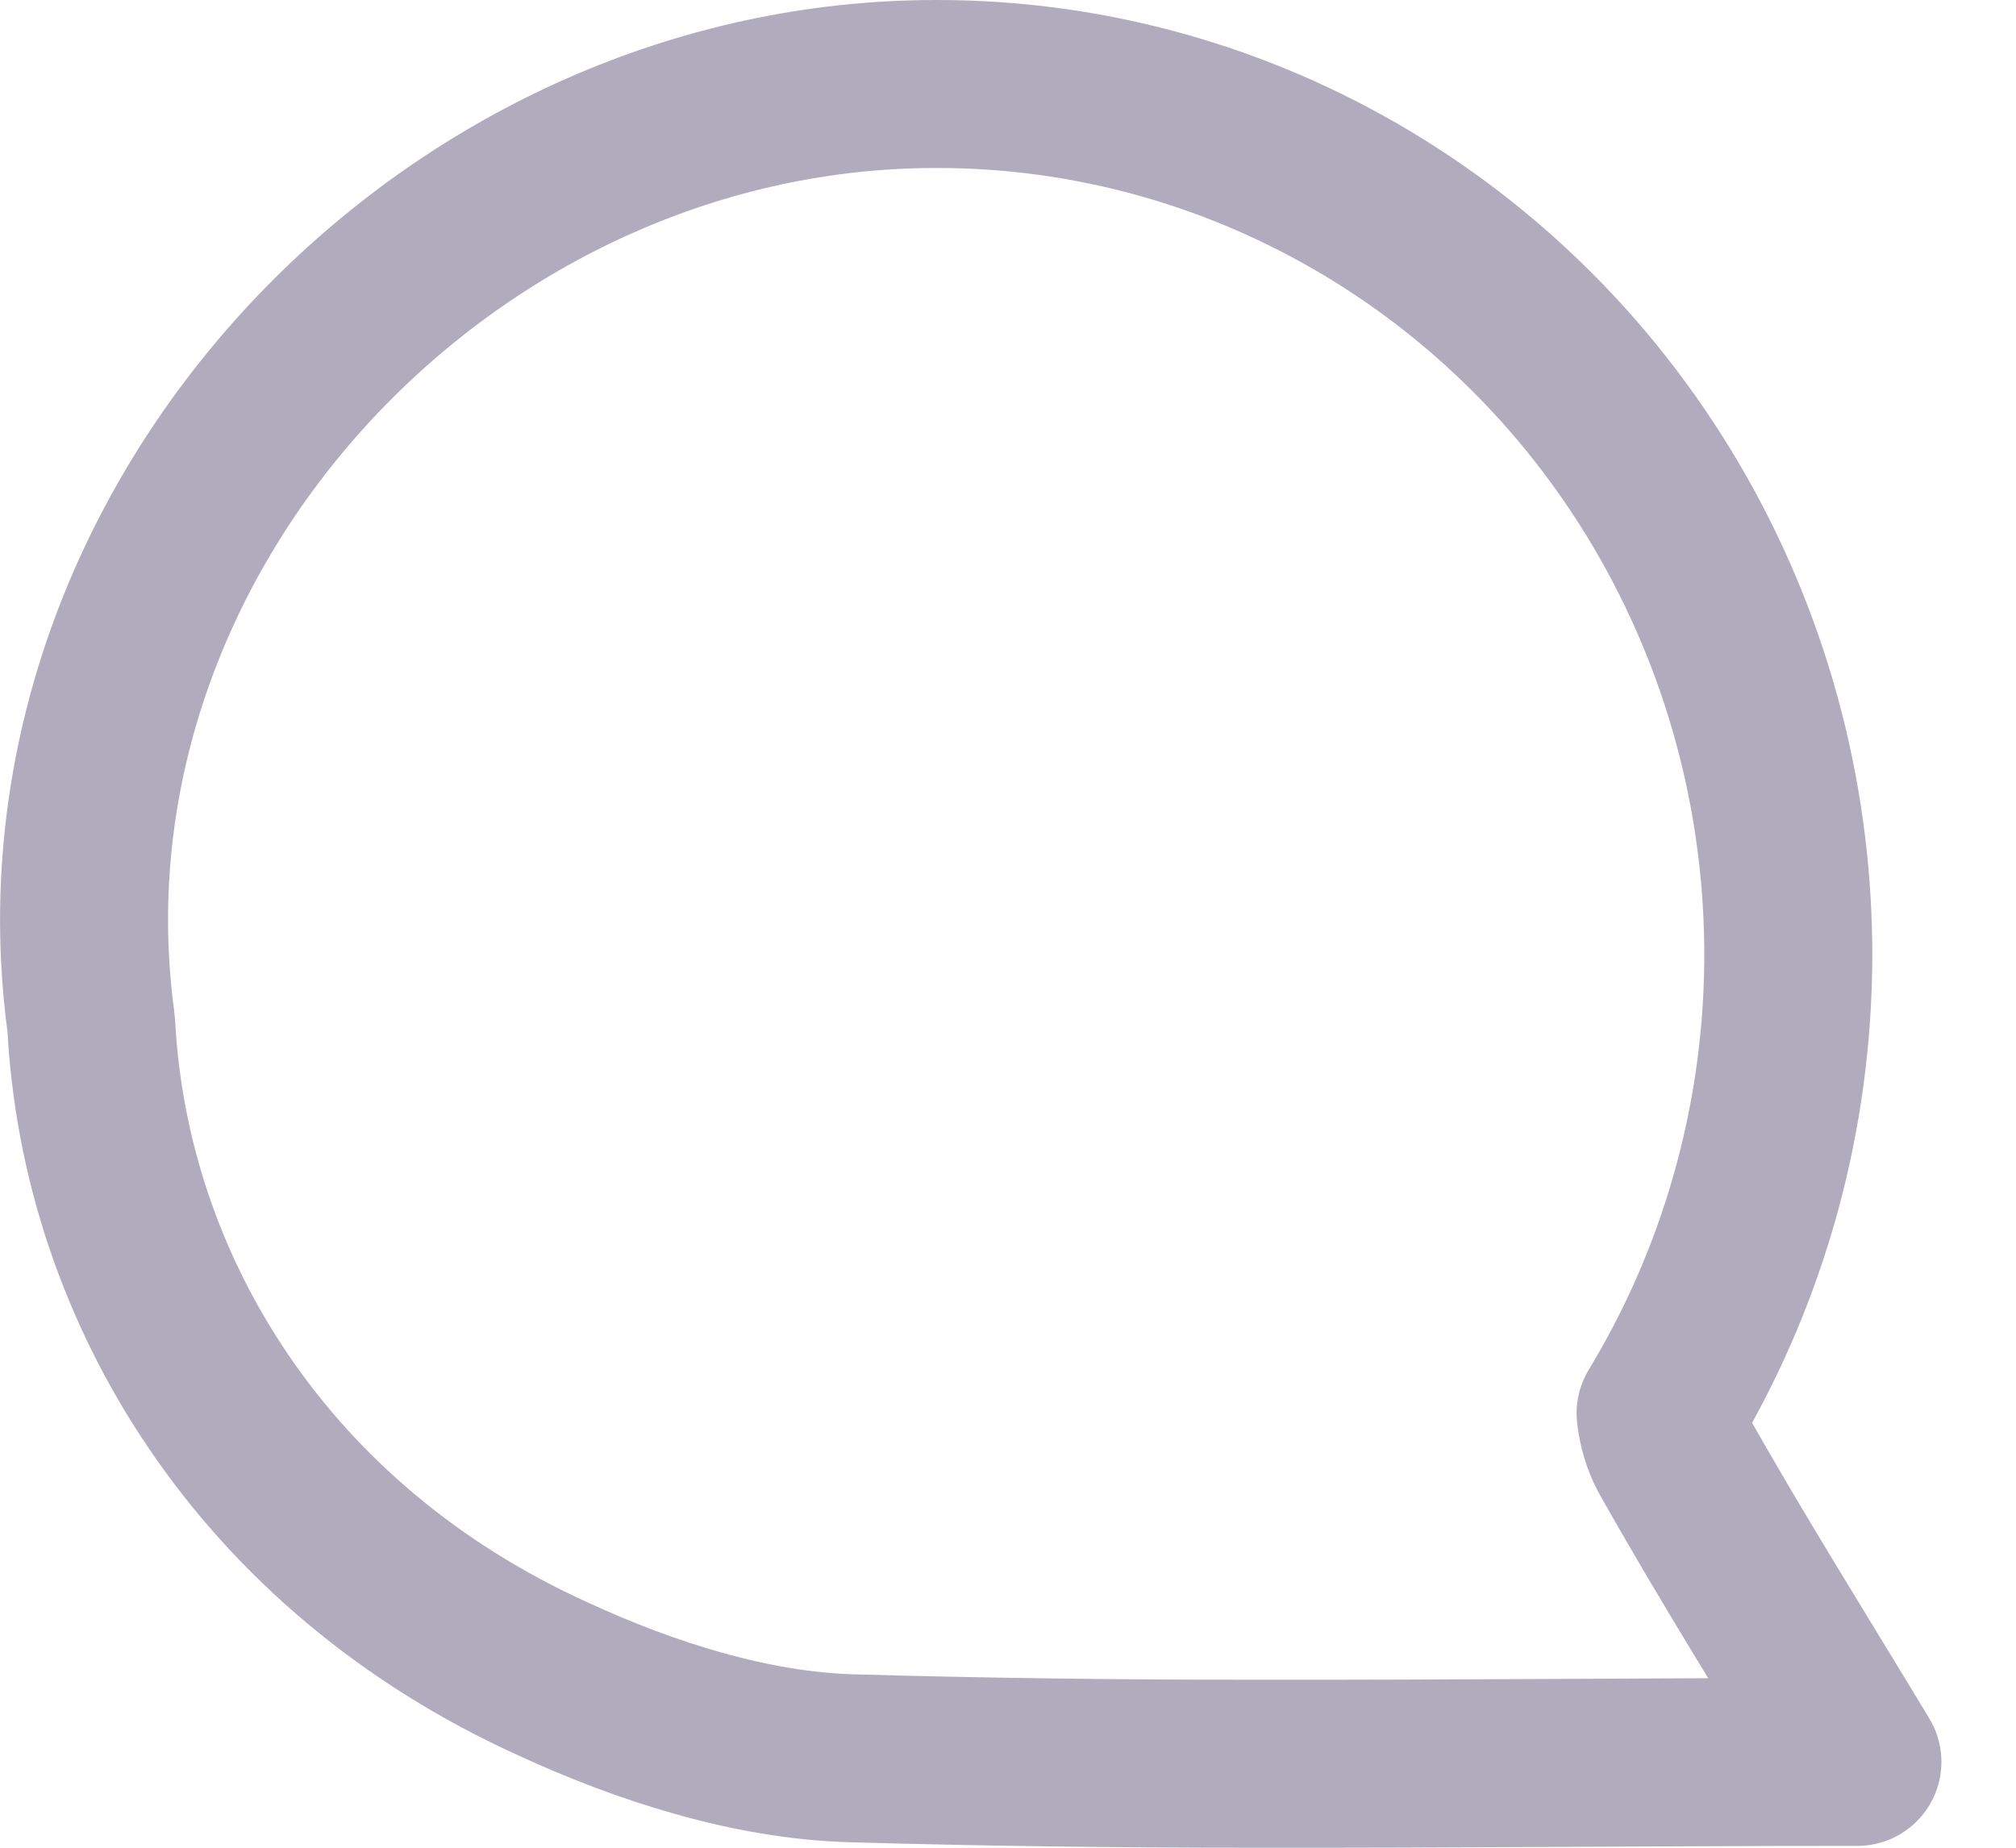 <?xml version="1.0" encoding="UTF-8"?>
<svg width="24px" height="22px" viewBox="0 0 24 22" version="1.1" xmlns="http://www.w3.org/2000/svg" xmlns:xlink="http://www.w3.org/1999/xlink">
    <!-- Generator: Sketch 52.4 (67378) - http://www.bohemiancoding.com/sketch -->
    <title>Shape</title>
    <desc>Created with Sketch.</desc>
    <g id="Page-1" stroke="none" stroke-width="1" fill="none" fill-rule="evenodd" stroke-linecap="round" stroke-linejoin="round">
        <g id="Merchant-Portal---Dashboard-V2" transform="translate(-894, -780)" fill-rule="nonzero" stroke="#B0ACBE" stroke-width="2">
            <g id="Group-24" transform="translate(854, 746)">
                <g id="Group-14" transform="translate(25, 0)">
                    <g id="Group-15" transform="translate(2, 20)">
                        <path d="M14,34.978 C16.442,34.978 18.832,35.004 21.201,35 L21.218,35 C22.811,35 24.384,34.98 25.976,34.935 C27.169,34.9 28.416,34.503 29.522,33.993 C32.968,32.434 34.861,29.359 35.026,26.199 C35.064,25.923 35.089,25.645 35.102,25.366 C35.351,19.857 30.574,15 24.969,15 C21.29,14.995 17.897,17.031 16.105,20.318 C14.314,23.606 14.405,27.628 16.343,30.827 C16.326,30.988 16.28,31.144 16.206,31.287 C15.526,32.499 14.787,33.674 14,34.978 Z" id="Shape" transform="translate(24.556, 25) scale(-1, 1) translate(-24.556, -25) "></path>
                    </g>
                </g>
            </g>
        </g>
    </g>
</svg>